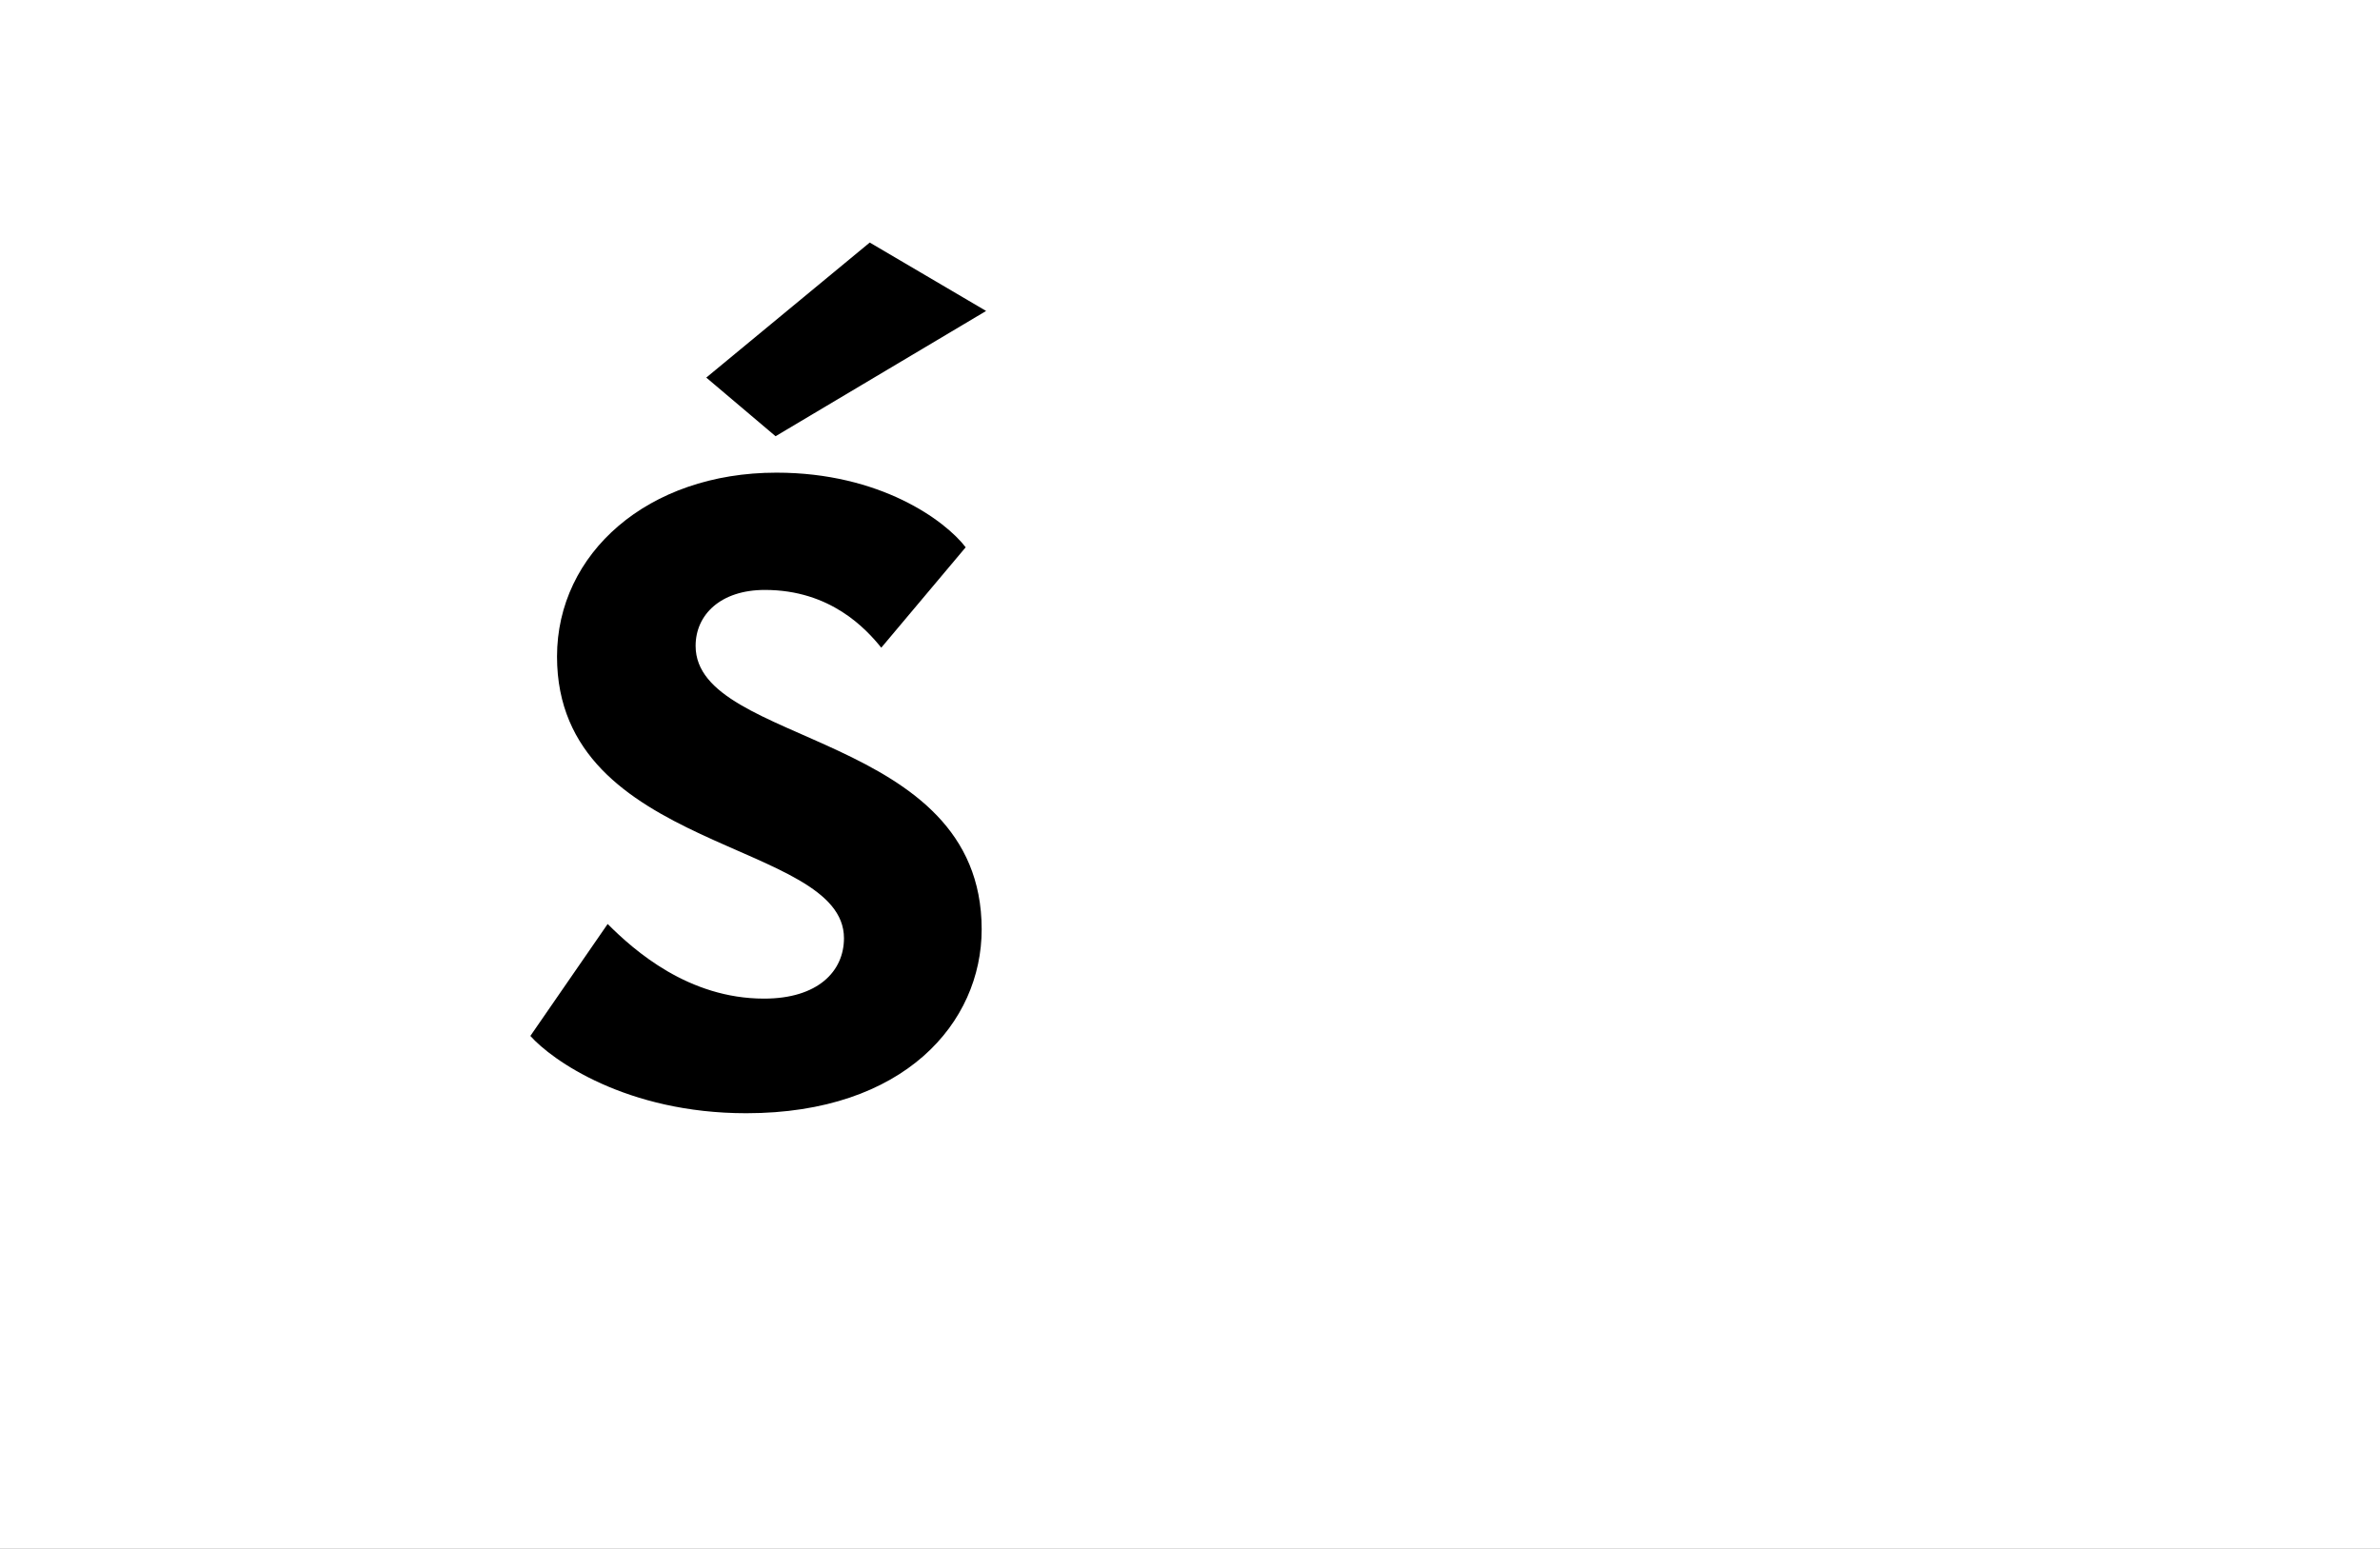 <?xml version="1.0" encoding="UTF-8"?>
<svg height="1743" version="1.1" width="2679" xmlns="http://www.w3.org/2000/svg" xmlns:xlink="http://www.w3.org/1999/xlink">
 <rect width="100%" height="100%" fill="#808080" stroke="none"/>
 <path d="M0,0 l2679,0 l0,1743 l-2679,0 Z M0,0" fill="rgb(255,255,255)" transform="matrix(1,0,0,-1,0,1743)"/>
 <path d="M289,119 c-85,0,-146,54,-176,84 l-87,-126 c24,-27,108,-87,243,-87 c178,0,265,102,265,207 c0,223,-322,206,-322,319 c0,35,28,63,78,63 c74,0,114,-44,131,-65 l95,113 c-23,30,-96,84,-213,84 c-145,0,-247,-91,-247,-207 c0,-221,323,-206,323,-317 c0,-37,-29,-68,-90,-68 Z M539,893 l-131,77 l-184,-152 l78,-66 Z M539,893" fill="rgb(0,0,0)" transform="matrix(1,0,0,-1,571,1243)"/>
</svg>